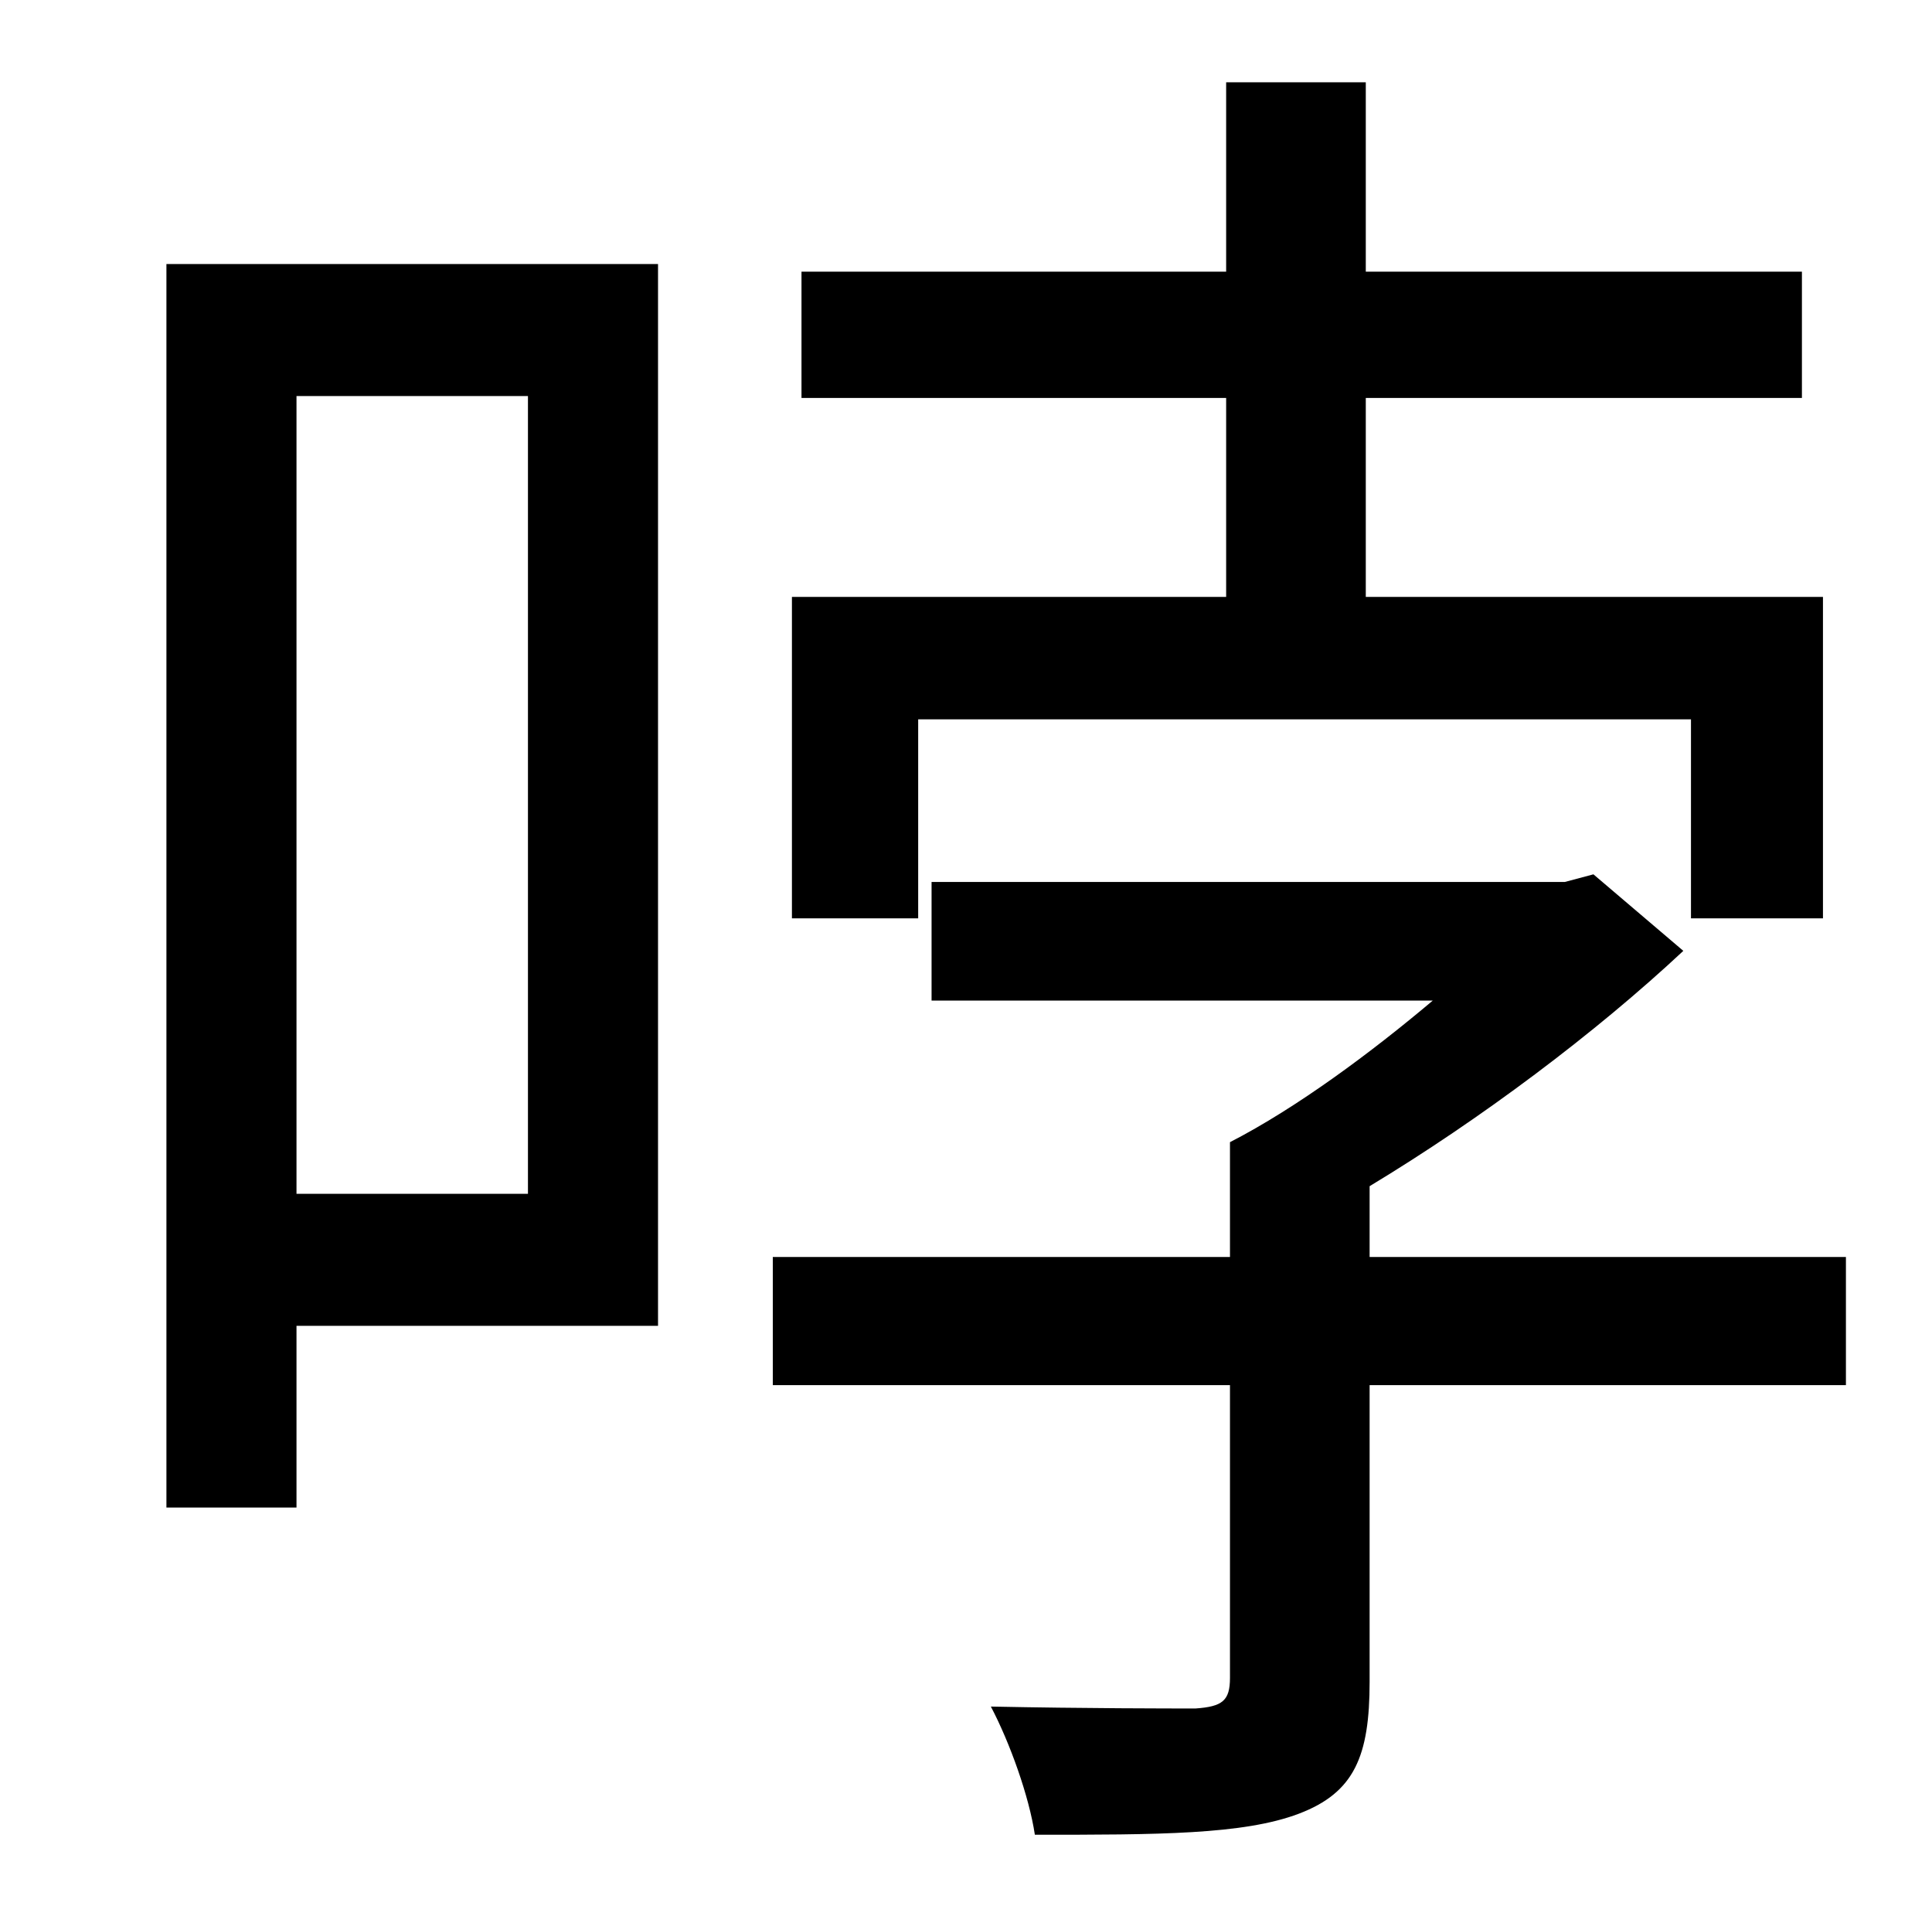 <?xml version="1.0" standalone="no"?>
<!DOCTYPE svg PUBLIC "-//W3C//DTD SVG 1.1//EN" "http://www.w3.org/Graphics/SVG/1.1/DTD/svg11.dtd" >
<svg xmlns="http://www.w3.org/2000/svg" xmlns:xlink="http://www.w3.org/1999/xlink" version="1.1" viewBox="-10 0 1010 1000">
   <path fill="currentColor"
d="M470 376v104h-66v-168h227v-104h-222v-66h222v-99h73v99h228v66h-228v104h239v168h-69v-104h-404zM266 207h-121v417h121v-417zM334 138v555h-189v95h-68v-650h257zM955 657v67h-249v155c0 39 -8 58 -37 69s-74 11 -138 11c-3 -20 -13 -48 -23 -67c49 1 94 1 107 1
c14 -1 18 -4 18 -16v-153h-239v-67h239v-60c35 -18 74 -47 106 -74h-262v-62h331l15 -4l47 40c-46 43 -106 88 -164 123v37h249z" />
</svg>
